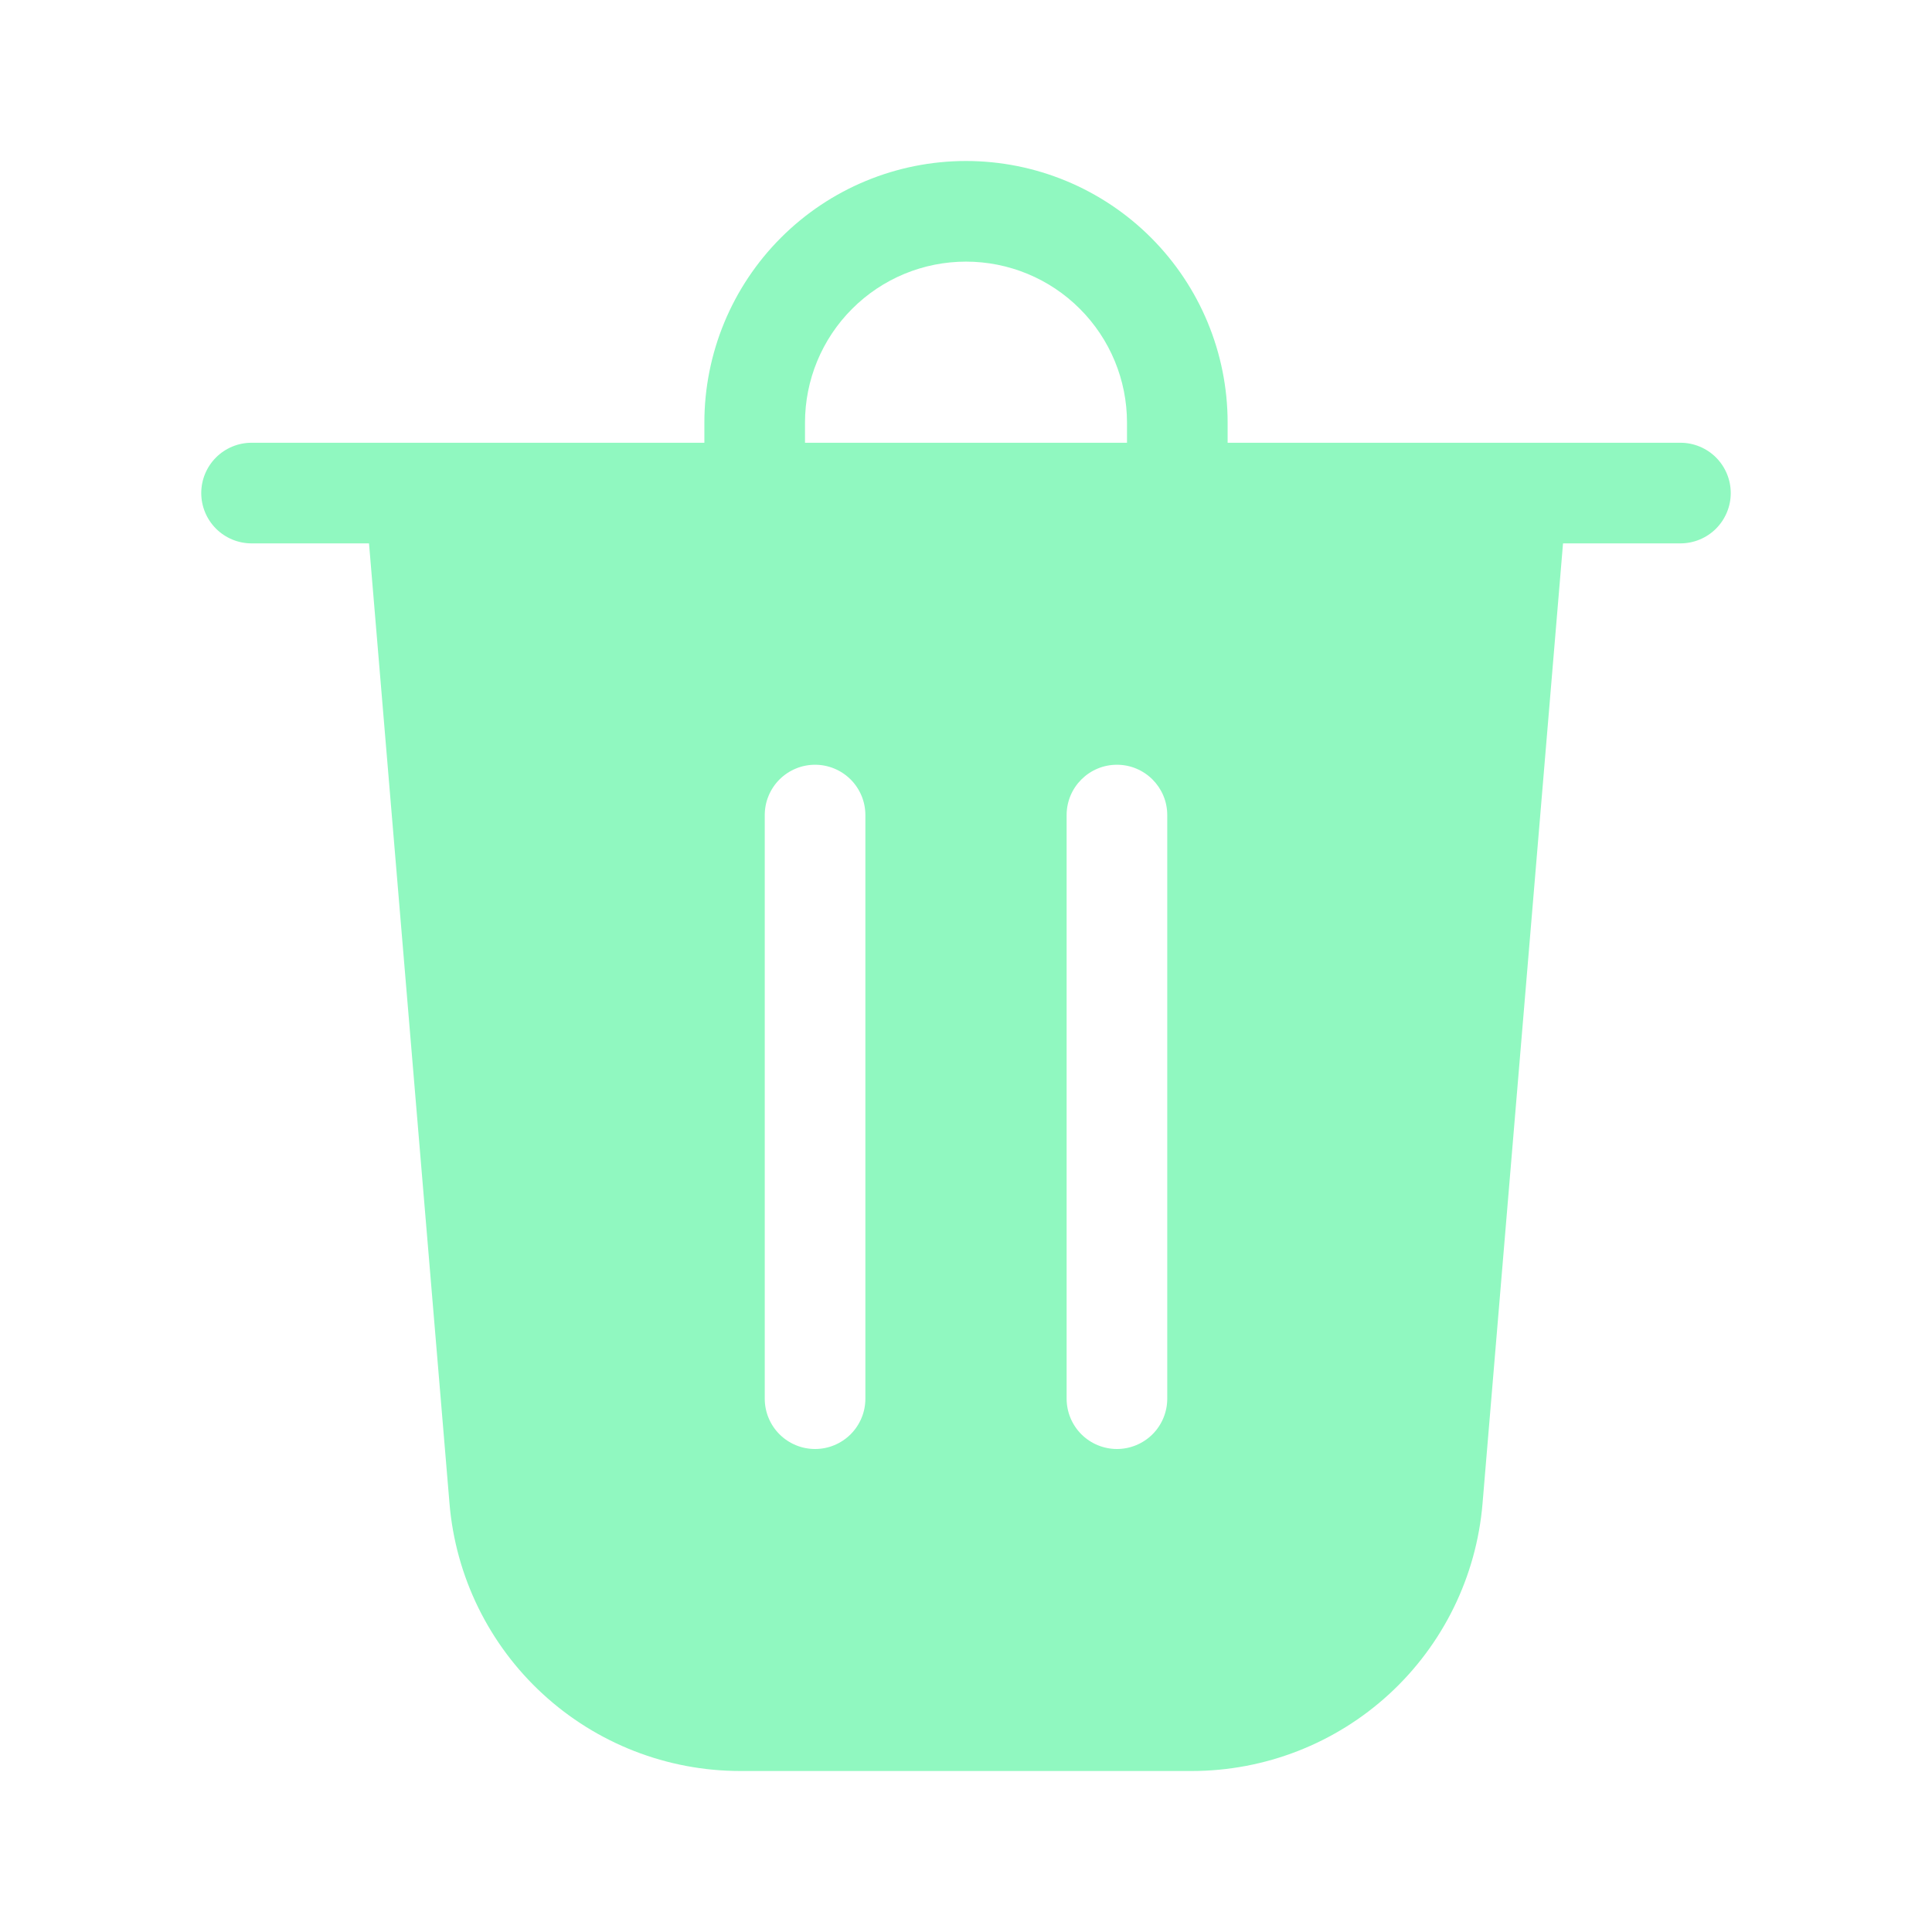 <svg width="48" height="48" viewBox="0 0 48 48" fill="none" xmlns="http://www.w3.org/2000/svg">
<path d="M20 10.5V11H28V10.5C28 9.439 27.579 8.422 26.828 7.672C26.078 6.921 25.061 6.5 24 6.5C22.939 6.5 21.922 6.921 21.172 7.672C20.421 8.422 20 9.439 20 10.5ZM17.5 11V10.5C17.5 8.776 18.185 7.123 19.404 5.904C20.623 4.685 22.276 4 24 4C25.724 4 27.377 4.685 28.596 5.904C29.815 7.123 30.5 8.776 30.5 10.5V11H41.75C42.081 11 42.4 11.132 42.634 11.366C42.868 11.601 43 11.918 43 12.25C43 12.582 42.868 12.899 42.634 13.134C42.4 13.368 42.081 13.5 41.75 13.5H38.833L36.833 37.356C36.681 39.168 35.854 40.856 34.516 42.087C33.178 43.317 31.426 44 29.608 44H18.392C16.574 44 14.823 43.317 13.485 42.086C12.147 40.856 11.32 39.167 11.168 37.356L9.168 13.5H6.25C5.918 13.5 5.601 13.368 5.366 13.134C5.132 12.899 5 12.582 5 12.25C5 11.918 5.132 11.601 5.366 11.366C5.601 11.132 5.918 11 6.25 11H17.5ZM21.5 20.25C21.5 20.086 21.468 19.923 21.405 19.772C21.342 19.62 21.25 19.482 21.134 19.366C21.018 19.25 20.88 19.158 20.728 19.095C20.577 19.032 20.414 19 20.25 19C20.086 19 19.923 19.032 19.772 19.095C19.62 19.158 19.482 19.25 19.366 19.366C19.25 19.482 19.158 19.62 19.095 19.772C19.032 19.923 19 20.086 19 20.25V34.75C19 34.914 19.032 35.077 19.095 35.228C19.158 35.38 19.25 35.518 19.366 35.634C19.482 35.75 19.62 35.842 19.772 35.905C19.923 35.968 20.086 36 20.25 36C20.414 36 20.577 35.968 20.728 35.905C20.88 35.842 21.018 35.75 21.134 35.634C21.25 35.518 21.342 35.38 21.405 35.228C21.468 35.077 21.5 34.914 21.5 34.75V20.25ZM27.75 19C27.06 19 26.5 19.56 26.5 20.25V34.75C26.5 35.081 26.632 35.4 26.866 35.634C27.101 35.868 27.419 36 27.75 36C28.081 36 28.399 35.868 28.634 35.634C28.868 35.4 29 35.081 29 34.75V20.25C29 19.56 28.44 19 27.75 19Z" fill="#90F8C0"/>
</svg>
